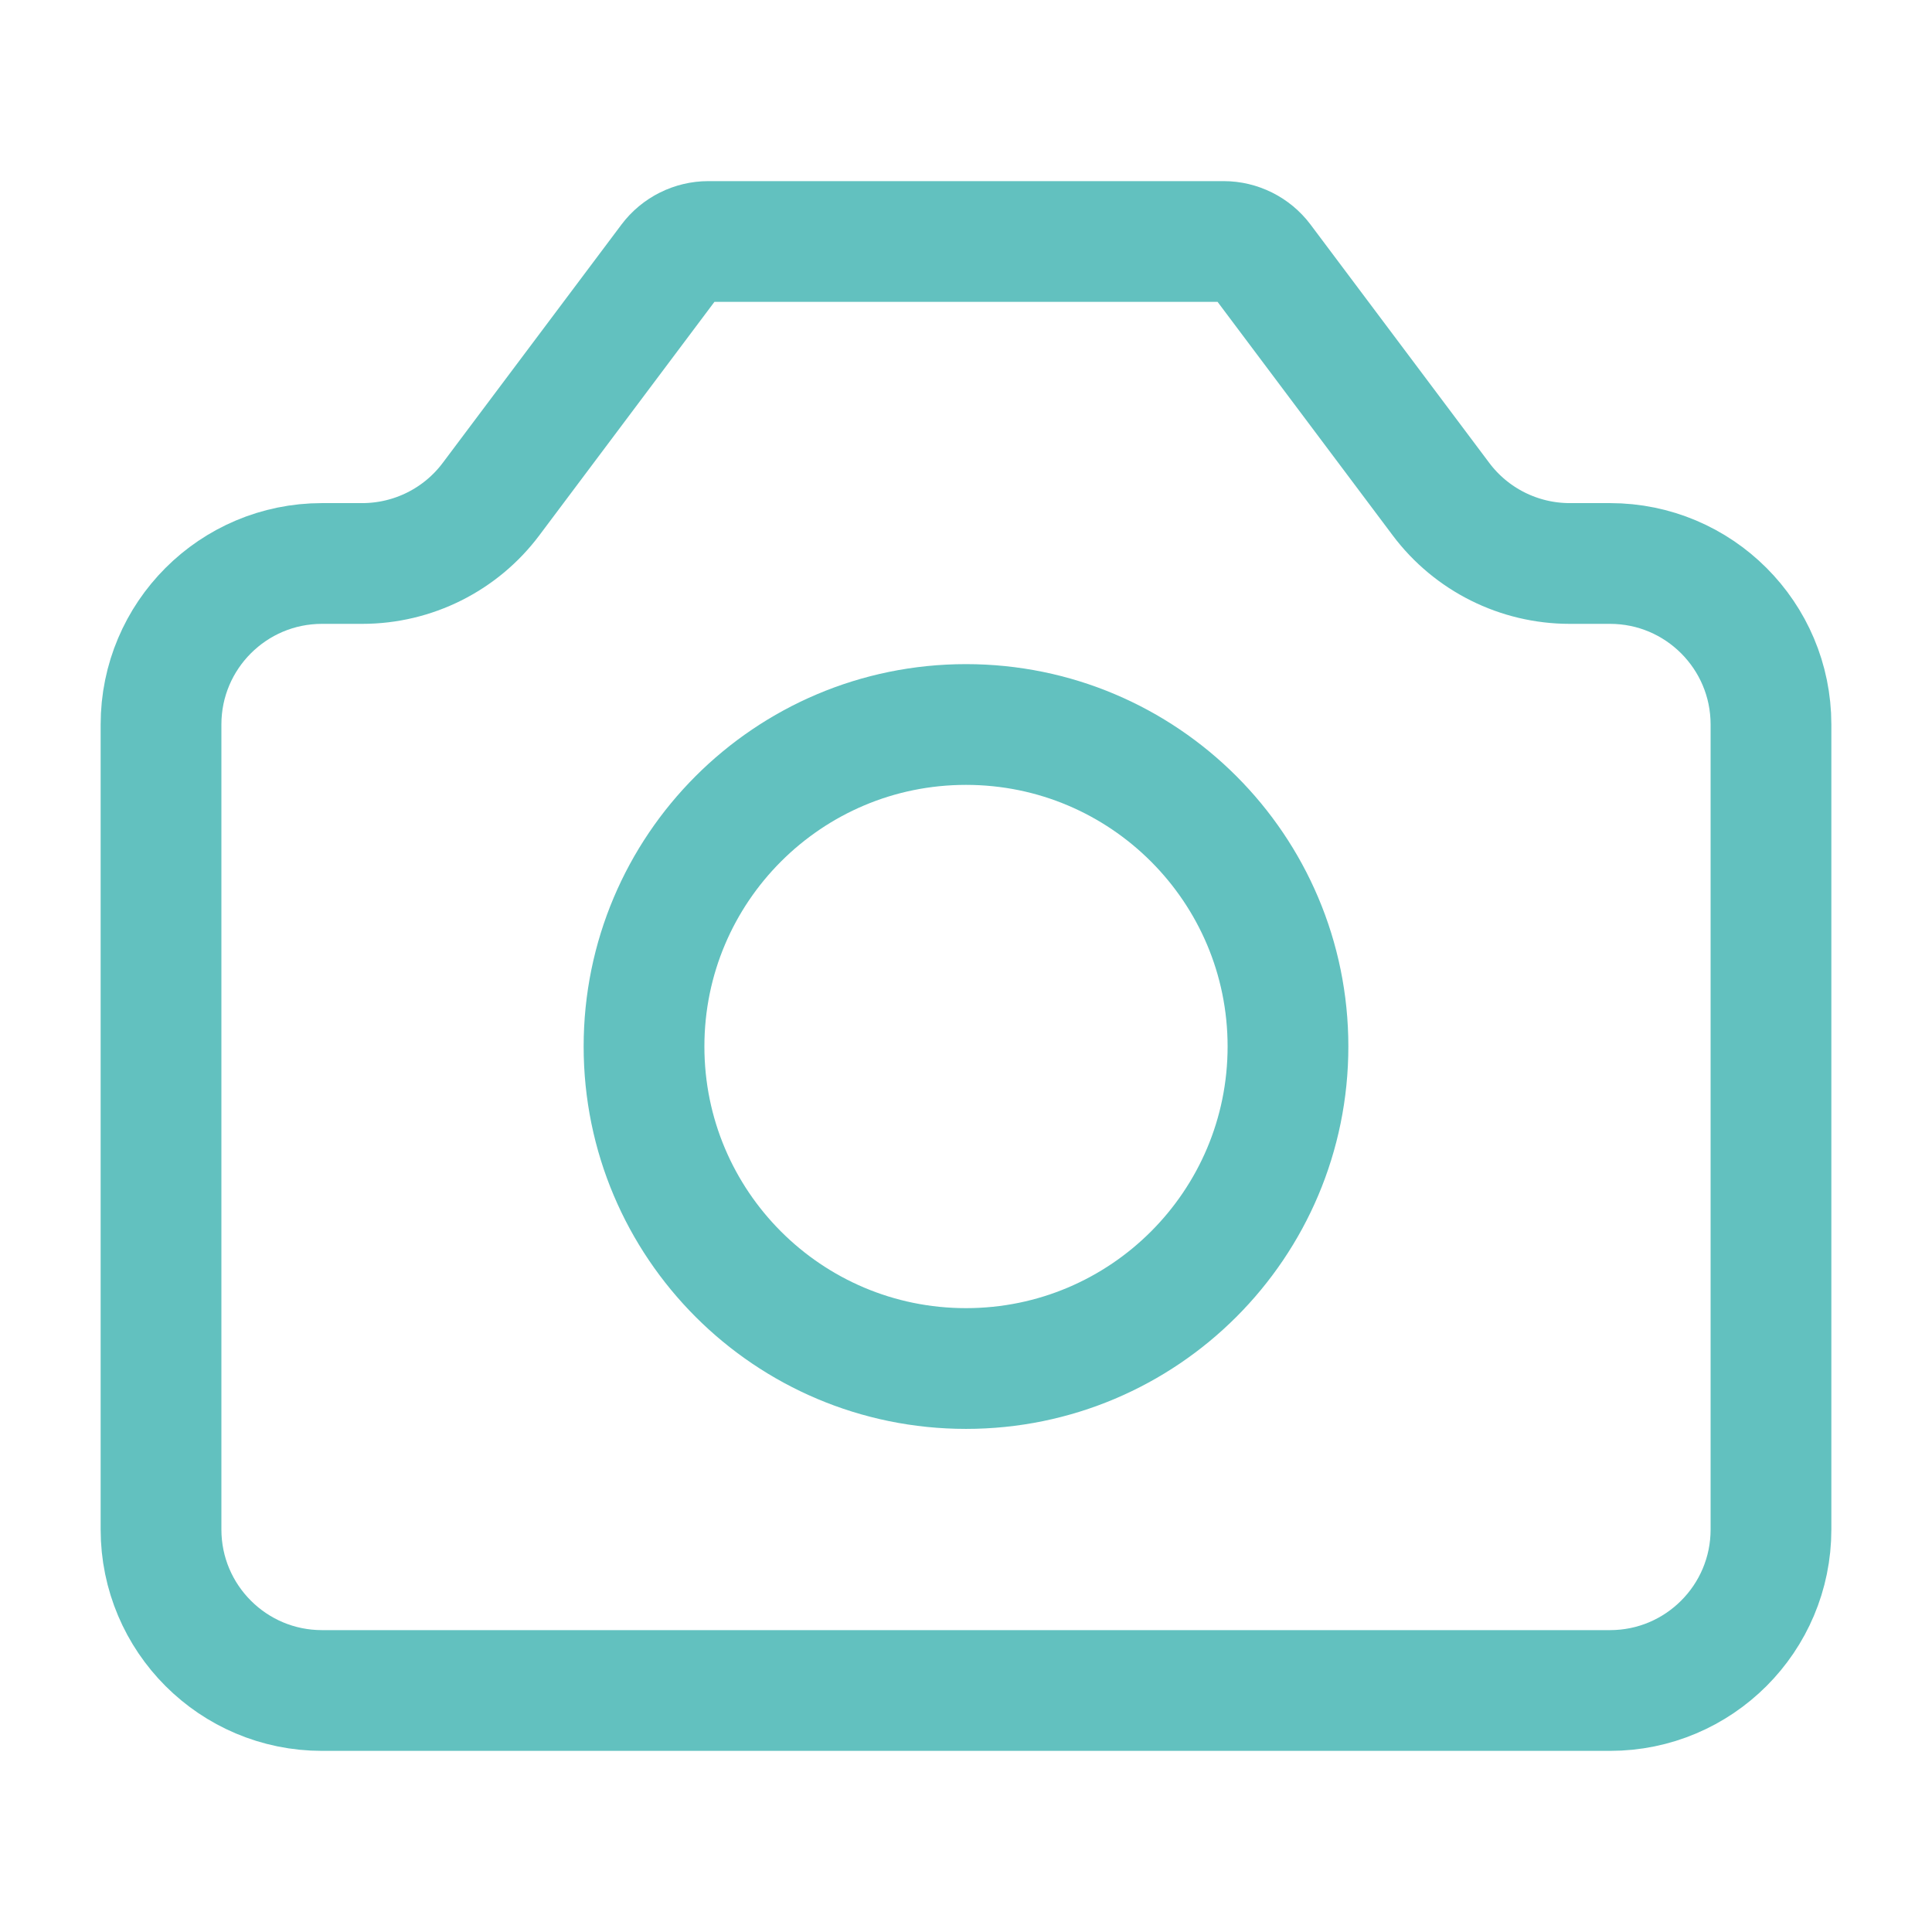 <svg width="32" height="32" viewBox="0 0 32 32" fill="none" xmlns="http://www.w3.org/2000/svg">
<path d="M2.667 25.333V12C2.667 10.527 3.861 9.333 5.333 9.333H6C6.839 9.333 7.63 8.938 8.133 8.267L11.093 4.32C11.244 4.119 11.482 4 11.733 4H20.267C20.518 4 20.756 4.119 20.907 4.32L23.867 8.267C24.37 8.938 25.161 9.333 26 9.333H26.667C28.139 9.333 29.333 10.527 29.333 12V25.333C29.333 26.806 28.139 28 26.667 28H5.333C3.861 28 2.667 26.806 2.667 25.333Z" stroke="#62C1BF" stroke-width="2" stroke-linecap="round" stroke-linejoin="round"/>
<path d="M16 22.667C18.945 22.667 21.333 20.279 21.333 17.333C21.333 14.388 18.945 12 16 12C13.054 12 10.667 14.388 10.667 17.333C10.667 20.279 13.054 22.667 16 22.667Z" stroke="#62C1BF" stroke-width="2" stroke-linecap="round" stroke-linejoin="round"/>
</svg>
